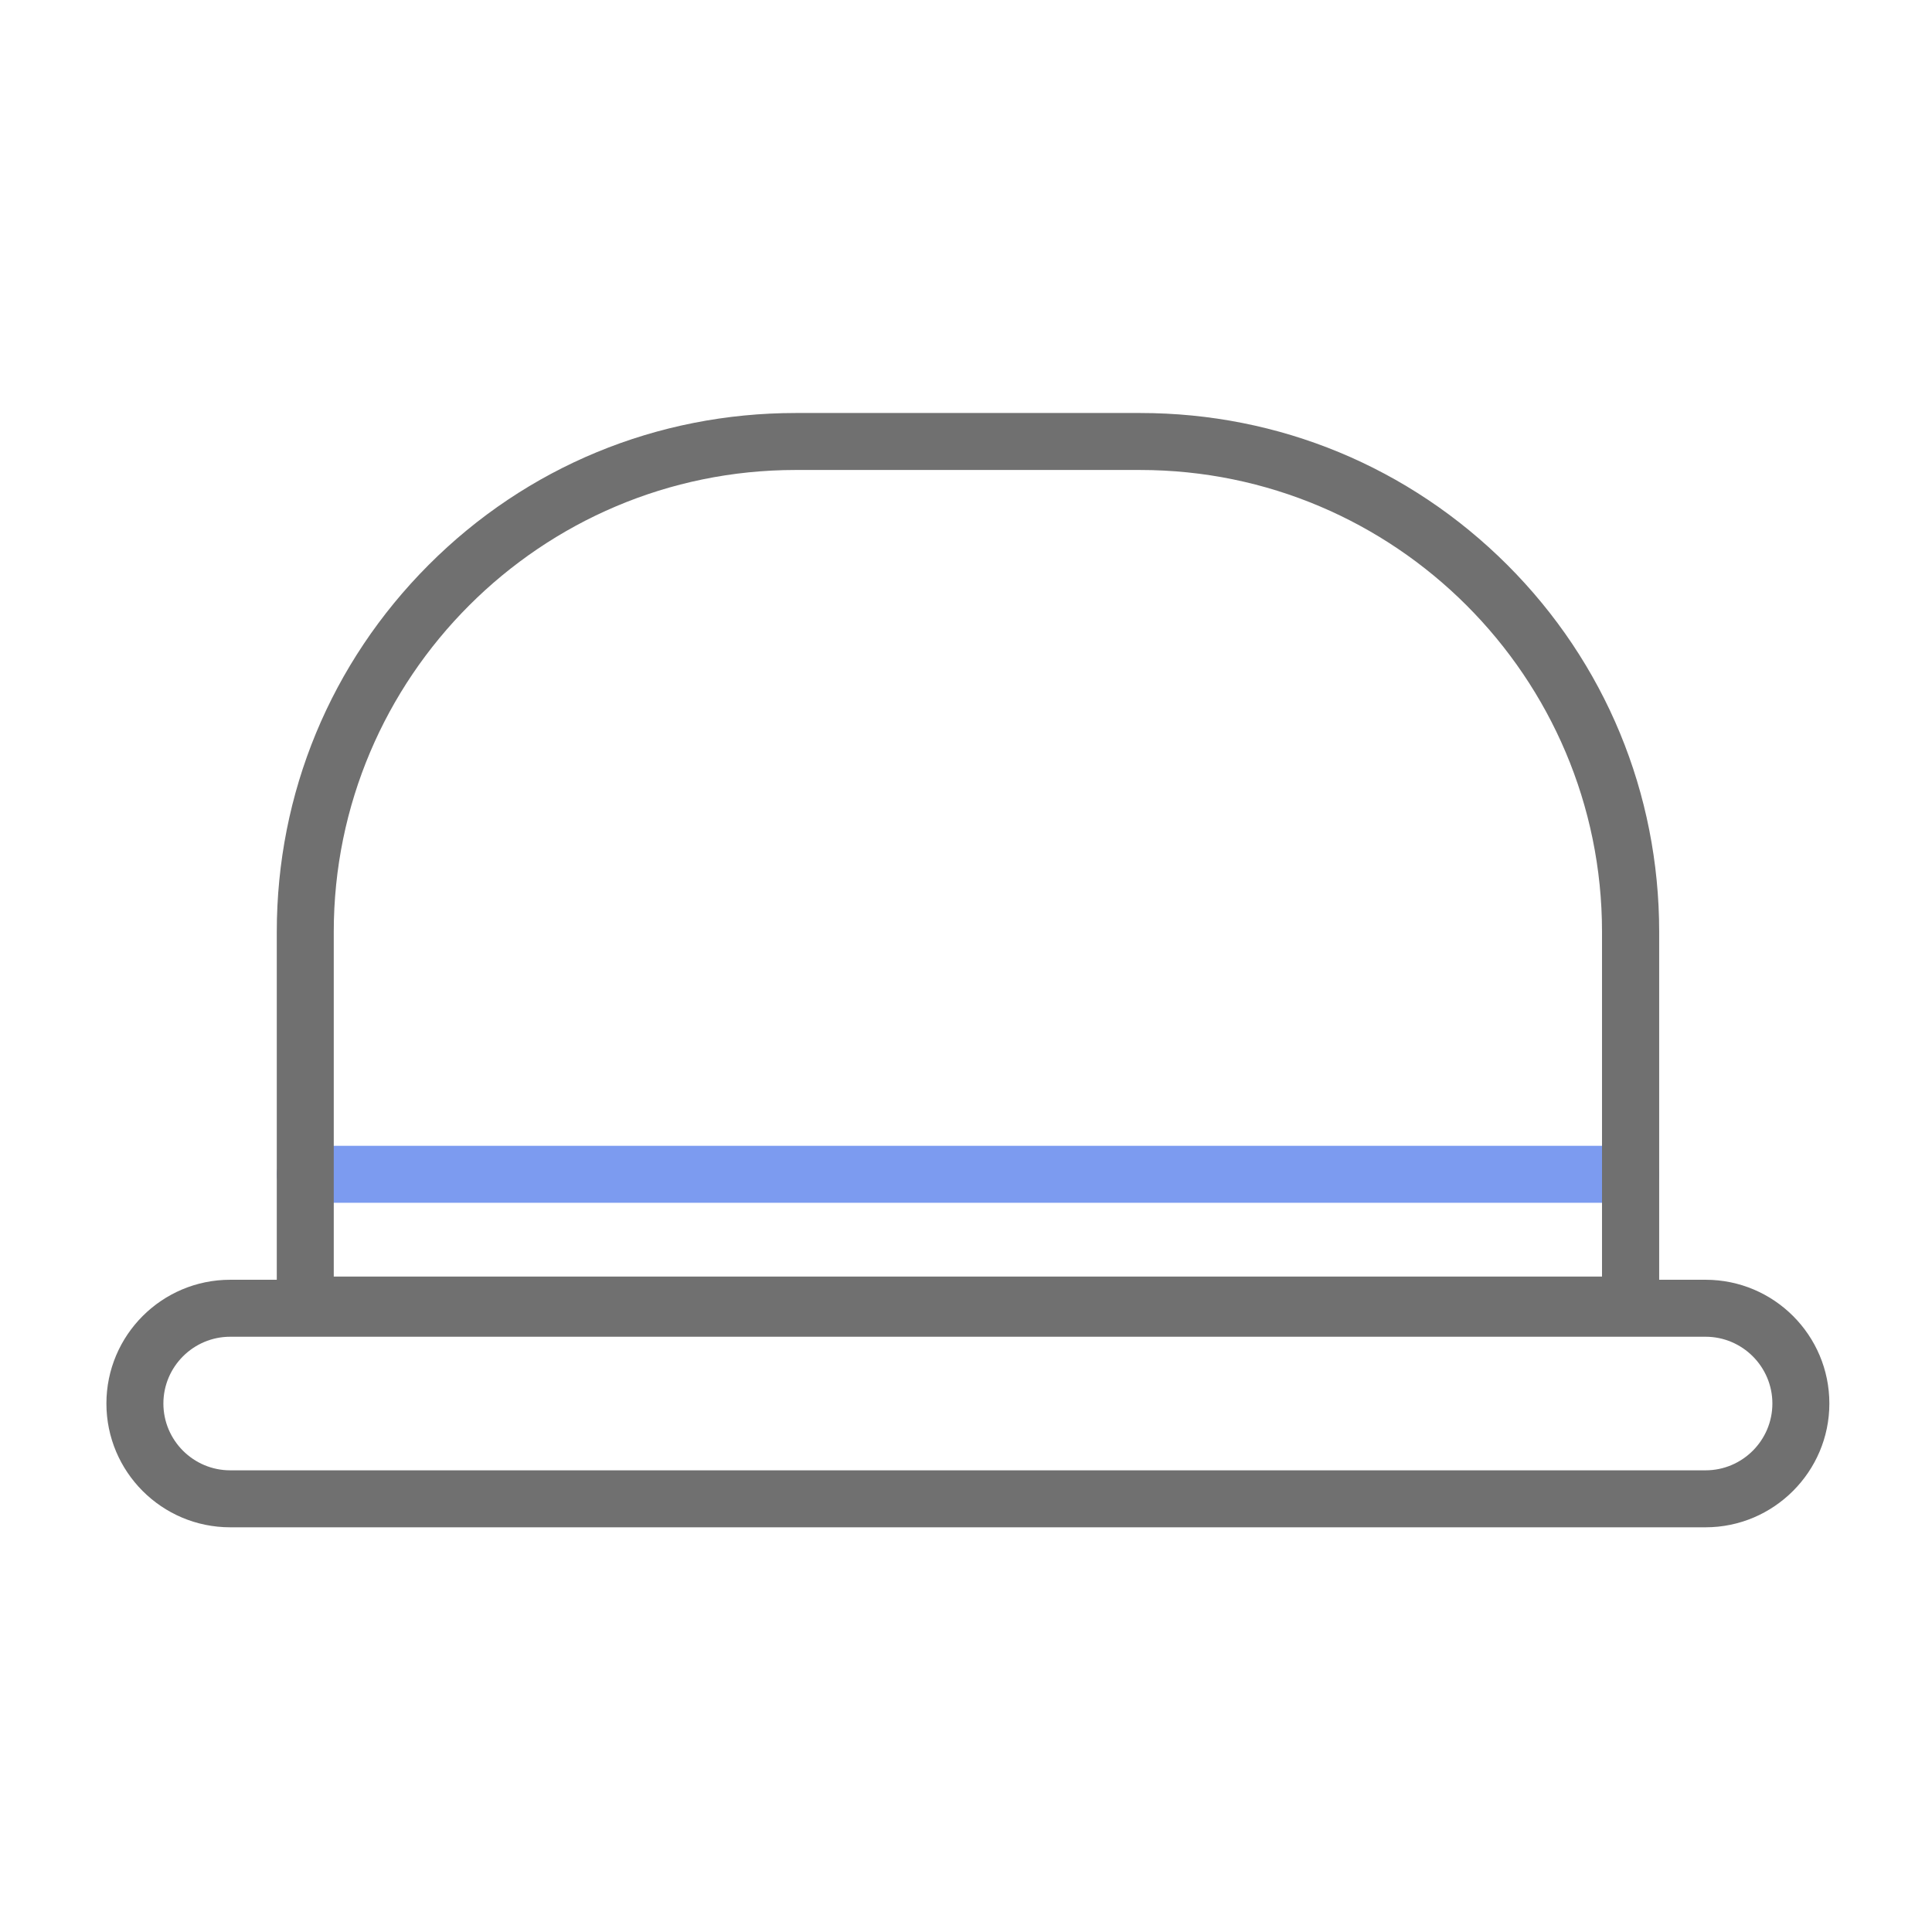 <?xml version="1.0" standalone="no"?><!DOCTYPE svg PUBLIC "-//W3C//DTD SVG 1.1//EN" "http://www.w3.org/Graphics/SVG/1.1/DTD/svg11.dtd"><svg t="1670377852716" class="icon" viewBox="0 0 1024 1024" version="1.1" xmlns="http://www.w3.org/2000/svg" p-id="3044" data-spm-anchor-id="a313x.7781069.0.i30" xmlns:xlink="http://www.w3.org/1999/xlink" width="200" height="200"><path d="M864.2 637.5H161.8c-8.3 0-15.1-6.8-15.1-15.1s6.8-15.1 15.1-15.1h702.5c8.3 0 15.1 6.8 15.1 15.1s-6.8 15.1-15.2 15.1z" fill="#7C9BF0" p-id="3045" data-spm-anchor-id="a313x.7781069.0.i32" class=""></path><path d="M864.2 706.8H161.8c-8.3 0-15.1-6.8-15.1-15.1V493.9c0-73.5 28.6-142.5 80.5-194.5s121-80.5 194.5-80.5h182.7c73.5 0 142.5 28.6 194.5 80.5 51.9 51.9 80.5 121 80.5 194.5v197.9c-0.1 8.3-6.8 15-15.2 15z m-687.4-30.2h672.3V493.9c0-135-109.8-244.8-244.8-244.8H421.7c-135 0-244.8 109.8-244.8 244.8v182.7z" fill="#707070" p-id="3046" data-spm-anchor-id="a313x.7781069.0.i29" class=""></path><path d="M904 809.5H122c-36.2 0-65.6-29.4-65.6-65.6 0-36.2 29.4-65.6 65.6-65.6h782c36.2 0 65.6 29.4 65.6 65.6 0 36.1-29.5 65.6-65.6 65.6z m-782-101c-19.5 0-35.4 15.9-35.4 35.4s15.9 35.4 35.4 35.4h782c19.5 0 35.4-15.9 35.4-35.4s-15.9-35.4-35.4-35.4H122z" fill="#707070" p-id="3047" data-spm-anchor-id="a313x.7781069.0.i31" class=""></path></svg>